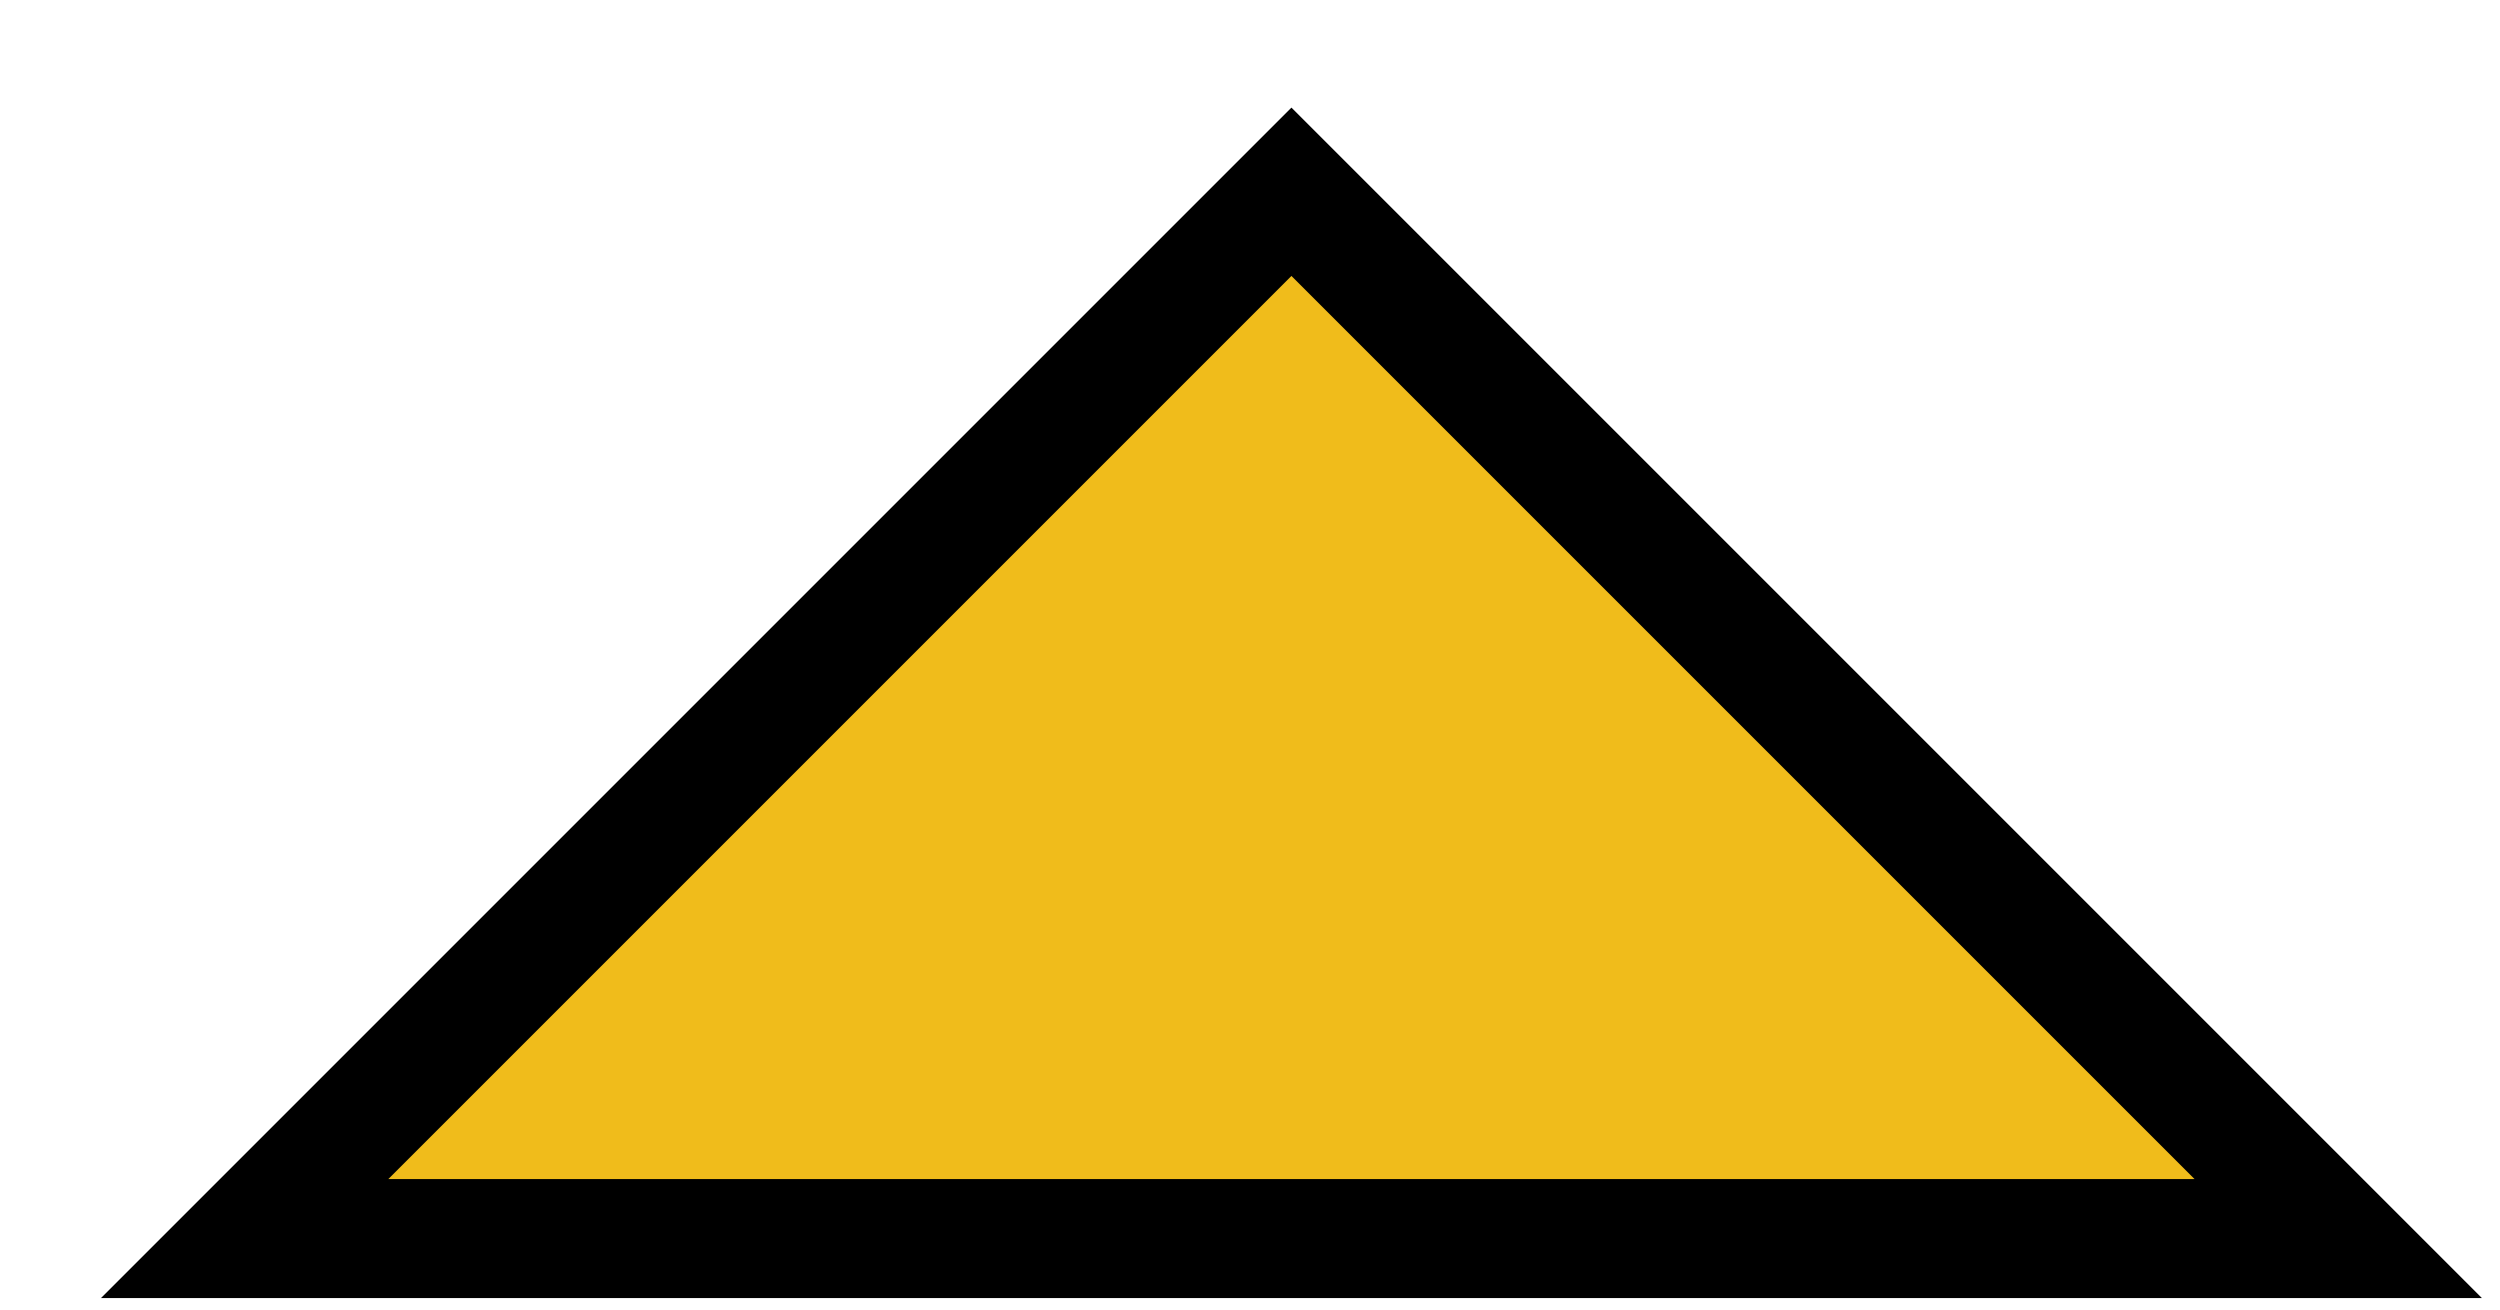 <svg width="21" height="11" viewBox="0 0 21 11" fill="none" xmlns="http://www.w3.org/2000/svg">
<path d="M2.055 10.404L10.848 1.611L19.641 10.404L2.055 10.404Z" fill="#F0BC1B" stroke="black"/>
</svg>
